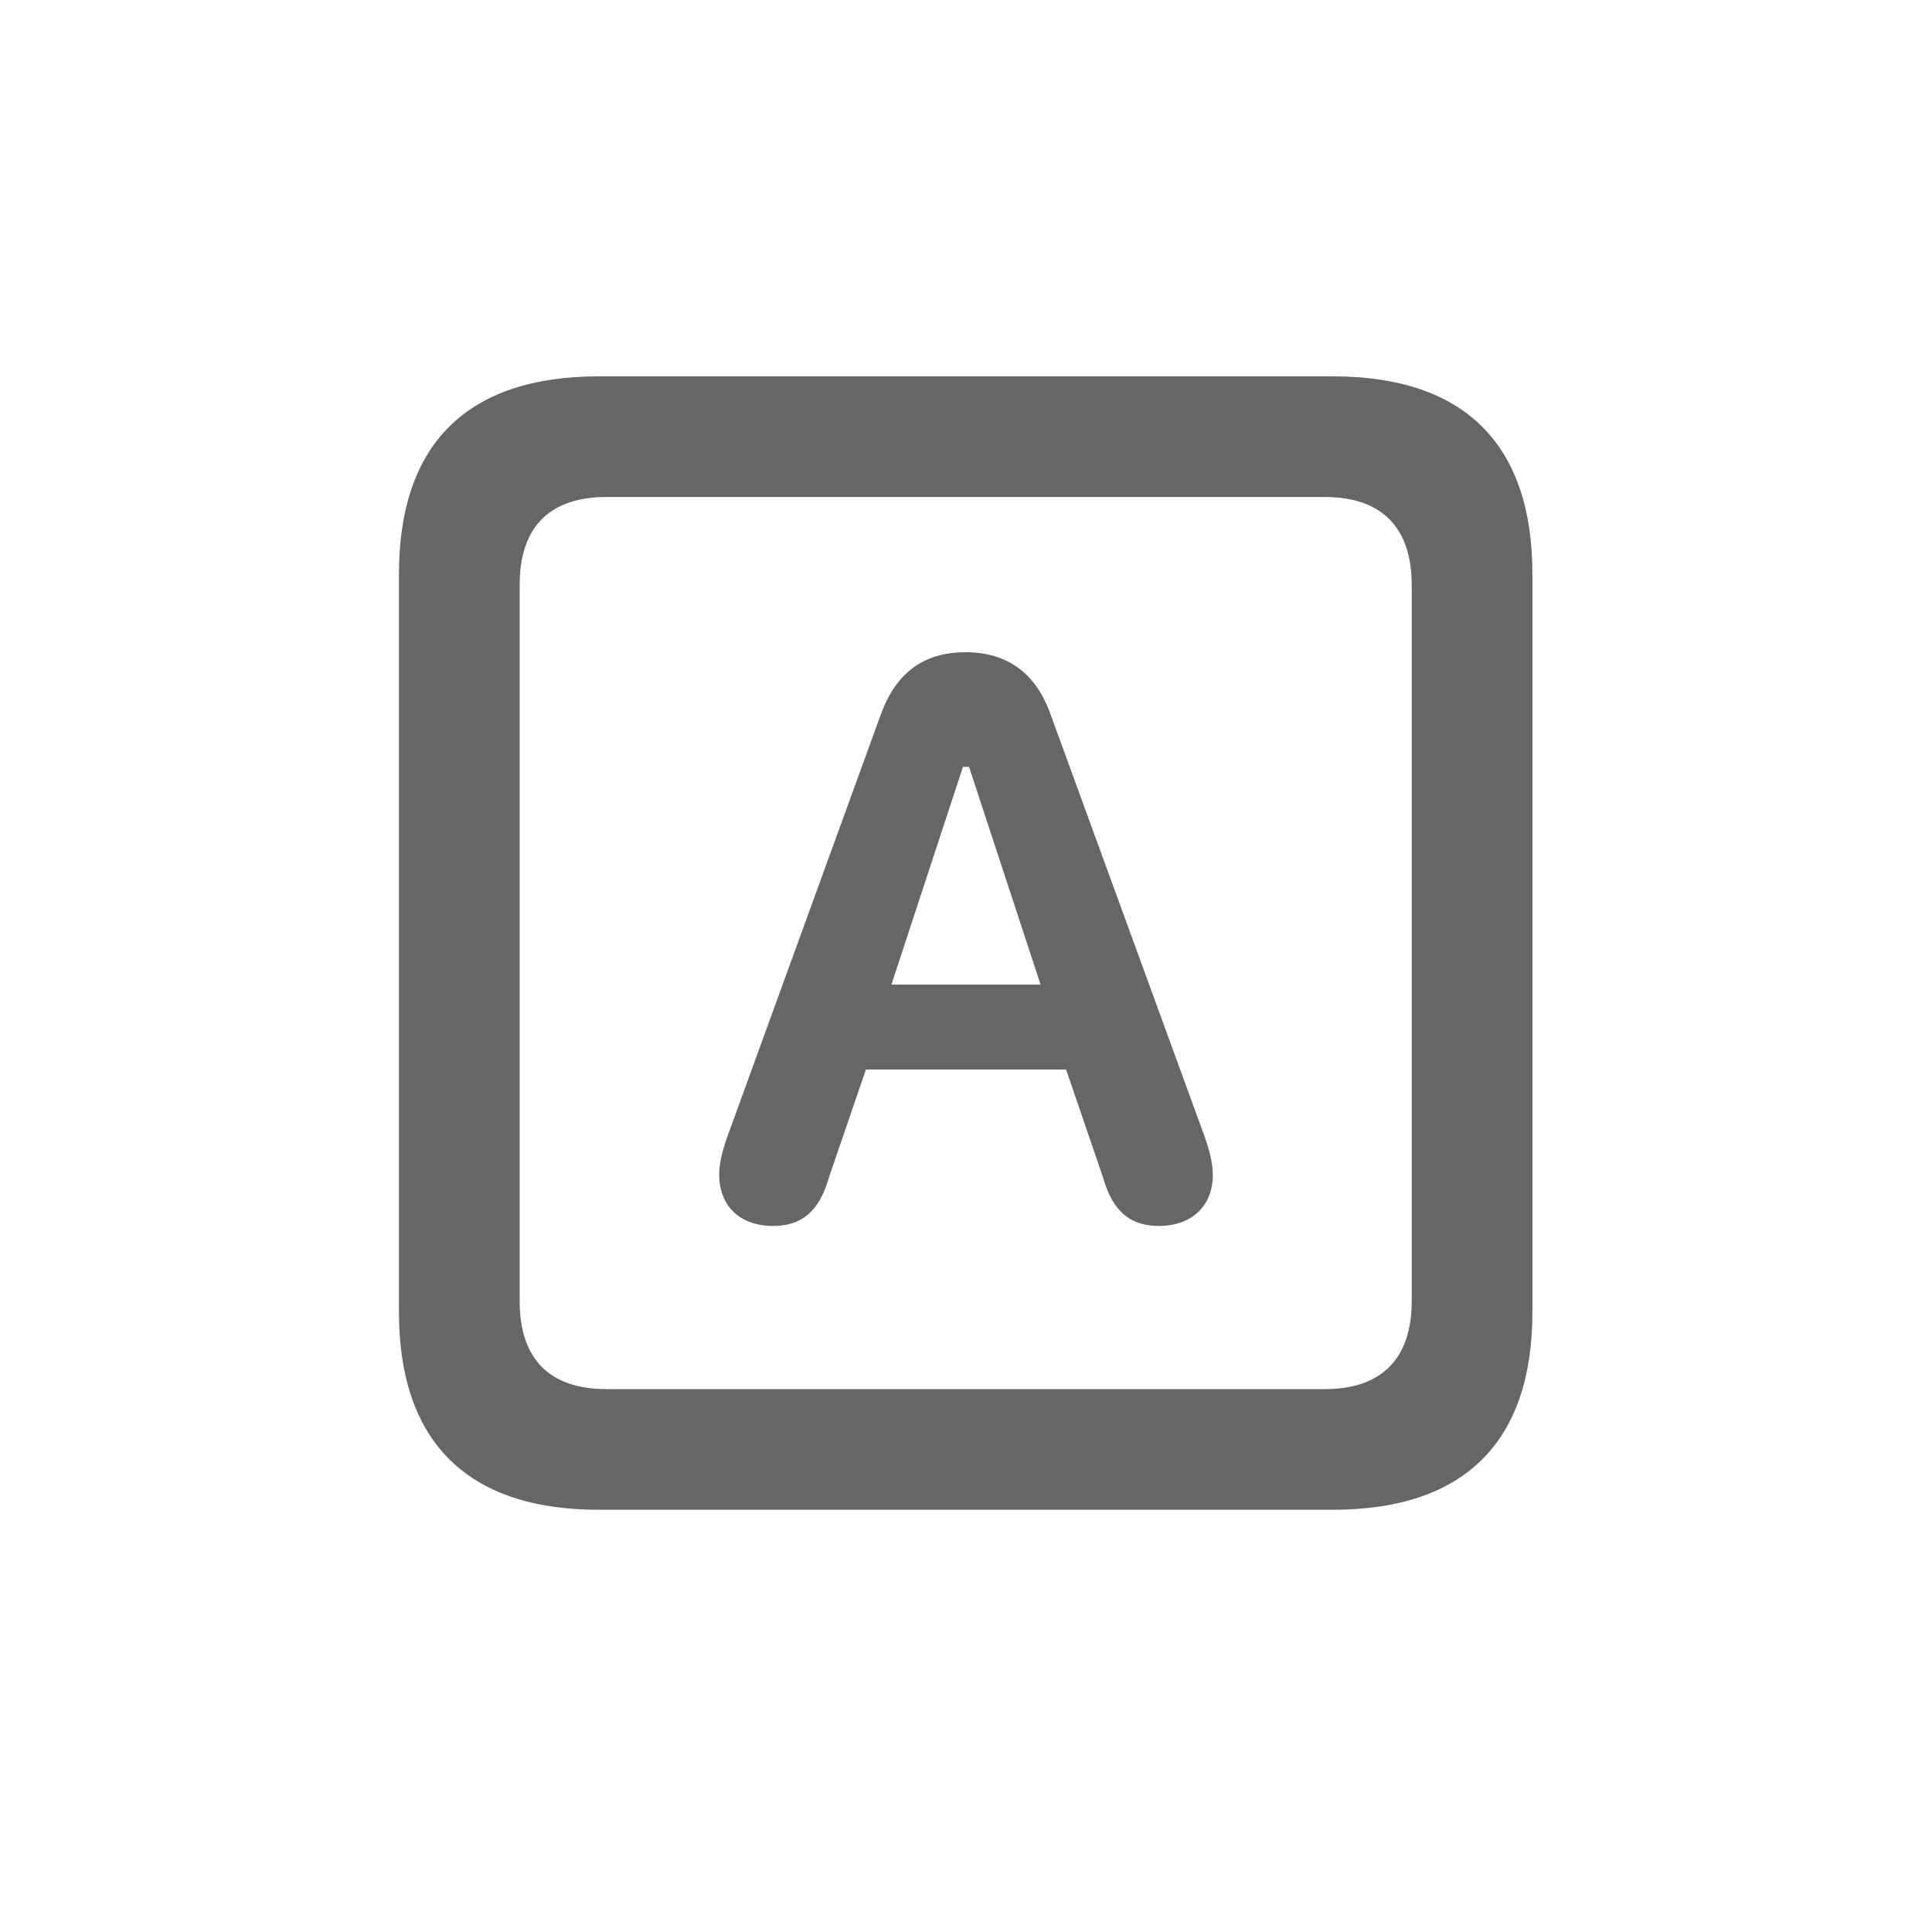 <svg width="40" height="40" viewBox="0 0 40 40" fill="none" xmlns="http://www.w3.org/2000/svg">
<path d="M12.391 31.258H27.596C30.321 31.258 31.727 29.852 31.727 27.165V11.885C31.727 9.198 30.321 7.792 27.596 7.792H12.391C9.679 7.792 8.26 9.185 8.26 11.885V27.165C8.26 29.852 9.679 31.258 12.391 31.258ZM12.554 28.76C11.399 28.76 10.759 28.157 10.759 26.939V12.111C10.759 10.893 11.399 10.29 12.554 10.29H27.433C28.576 10.29 29.228 10.893 29.228 12.111V26.939C29.228 28.157 28.576 28.76 27.433 28.76H12.554ZM16.007 25.382C16.585 25.382 16.961 25.093 17.162 24.378L17.928 22.143H22.072L22.837 24.378C23.038 25.093 23.415 25.382 23.993 25.382C24.671 25.382 25.11 24.968 25.11 24.328C25.11 24.114 25.06 23.875 24.947 23.549L21.758 14.81C21.456 13.944 20.866 13.504 19.987 13.504C19.121 13.504 18.544 13.931 18.23 14.81L15.053 23.549C14.94 23.875 14.89 24.114 14.89 24.315C14.89 24.968 15.317 25.382 16.007 25.382ZM18.456 20.385L19.937 15.877H20.063L21.544 20.385H18.456Z" fill="#666666"/>
</svg>

